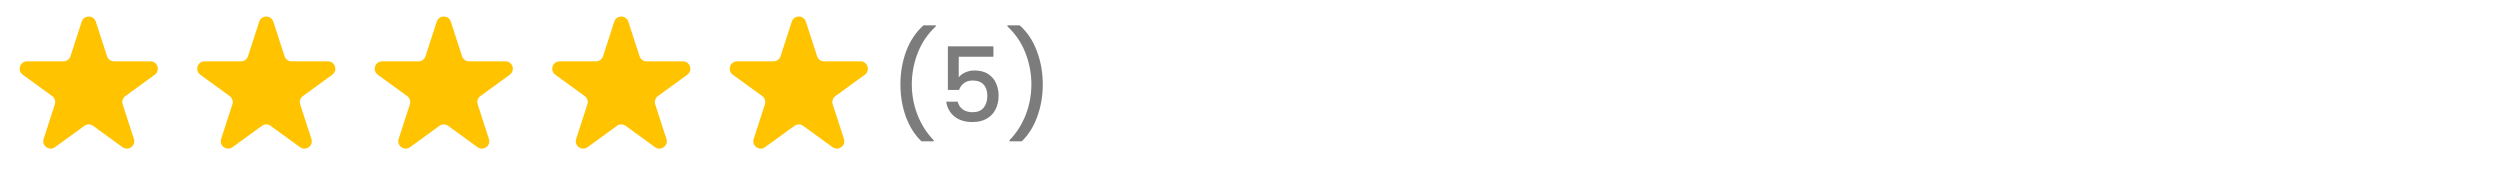 <svg width="338" height="24" viewBox="0 0 338 24" fill="none" xmlns="http://www.w3.org/2000/svg">
<path d="M11.049 2.927C11.348 2.006 12.652 2.006 12.951 2.927L14.47 7.601C14.604 8.013 14.988 8.292 15.421 8.292H20.335C21.304 8.292 21.706 9.531 20.923 10.101L16.947 12.989C16.597 13.244 16.45 13.695 16.584 14.107L18.102 18.781C18.402 19.703 17.347 20.469 16.564 19.899L12.588 17.011C12.237 16.756 11.763 16.756 11.412 17.011L7.436 19.899C6.653 20.469 5.598 19.703 5.898 18.781L7.416 14.107C7.55 13.695 7.403 13.244 7.053 12.989L3.077 10.101C2.294 9.531 2.696 8.292 3.665 8.292H8.579C9.013 8.292 9.396 8.013 9.53 7.601L11.049 2.927Z" fill="#FFC300"/>
<path d="M35.049 2.927C35.348 2.006 36.652 2.006 36.951 2.927L38.47 7.601C38.603 8.013 38.987 8.292 39.421 8.292H44.335C45.304 8.292 45.706 9.531 44.923 10.101L40.947 12.989C40.597 13.244 40.45 13.695 40.584 14.107L42.102 18.781C42.402 19.703 41.347 20.469 40.563 19.899L36.588 17.011C36.237 16.756 35.763 16.756 35.412 17.011L31.436 19.899C30.653 20.469 29.598 19.703 29.898 18.781L31.416 14.107C31.55 13.695 31.403 13.244 31.053 12.989L27.077 10.101C26.294 9.531 26.696 8.292 27.665 8.292H32.579C33.013 8.292 33.397 8.013 33.53 7.601L35.049 2.927Z" fill="#FFC300"/>
<path d="M59.049 2.927C59.348 2.006 60.652 2.006 60.951 2.927L62.47 7.601C62.603 8.013 62.987 8.292 63.421 8.292H68.335C69.304 8.292 69.707 9.531 68.923 10.101L64.947 12.989C64.597 13.244 64.45 13.695 64.584 14.107L66.102 18.781C66.402 19.703 65.347 20.469 64.564 19.899L60.588 17.011C60.237 16.756 59.763 16.756 59.412 17.011L55.437 19.899C54.653 20.469 53.598 19.703 53.898 18.781L55.416 14.107C55.55 13.695 55.403 13.244 55.053 12.989L51.077 10.101C50.294 9.531 50.696 8.292 51.665 8.292H56.579C57.013 8.292 57.397 8.013 57.53 7.601L59.049 2.927Z" fill="#FFC300"/>
<path d="M83.049 2.927C83.348 2.006 84.652 2.006 84.951 2.927L86.47 7.601C86.603 8.013 86.987 8.292 87.421 8.292H92.335C93.304 8.292 93.707 9.531 92.923 10.101L88.947 12.989C88.597 13.244 88.45 13.695 88.584 14.107L90.102 18.781C90.402 19.703 89.347 20.469 88.564 19.899L84.588 17.011C84.237 16.756 83.763 16.756 83.412 17.011L79.436 19.899C78.653 20.469 77.598 19.703 77.898 18.781L79.416 14.107C79.55 13.695 79.403 13.244 79.053 12.989L75.077 10.101C74.293 9.531 74.696 8.292 75.665 8.292H80.579C81.013 8.292 81.397 8.013 81.53 7.601L83.049 2.927Z" fill="#FFC300"/>
<path d="M107.049 2.927C107.348 2.006 108.652 2.006 108.951 2.927L110.47 7.601C110.604 8.013 110.987 8.292 111.421 8.292H116.335C117.304 8.292 117.706 9.531 116.923 10.101L112.947 12.989C112.597 13.244 112.45 13.695 112.584 14.107L114.102 18.781C114.402 19.703 113.347 20.469 112.564 19.899L108.588 17.011C108.237 16.756 107.763 16.756 107.412 17.011L103.436 19.899C102.653 20.469 101.598 19.703 101.898 18.781L103.416 14.107C103.55 13.695 103.403 13.244 103.053 12.989L99.077 10.101C98.293 9.531 98.696 8.292 99.665 8.292H104.579C105.013 8.292 105.396 8.013 105.53 7.601L107.049 2.927Z" fill="#FFC300"/>
<path d="M124.578 19.104C123.663 18.227 122.959 17.111 122.464 15.758C121.979 14.405 121.736 12.953 121.736 11.404C121.736 9.817 121.997 8.319 122.52 6.91C123.052 5.501 123.831 4.339 124.858 3.424H126.51V3.578C125.437 4.567 124.629 5.753 124.088 7.134C123.547 8.515 123.276 9.939 123.276 11.404C123.276 12.813 123.528 14.176 124.032 15.492C124.536 16.808 125.269 17.961 126.23 18.95V19.104H124.578ZM134.311 7.666H129.621V10.452C129.817 10.191 130.106 9.971 130.489 9.794C130.881 9.617 131.296 9.528 131.735 9.528C132.519 9.528 133.153 9.696 133.639 10.032C134.133 10.368 134.483 10.793 134.689 11.306C134.903 11.819 135.011 12.361 135.011 12.93C135.011 13.621 134.875 14.237 134.605 14.778C134.343 15.31 133.947 15.73 133.415 16.038C132.892 16.346 132.248 16.5 131.483 16.5C130.465 16.5 129.649 16.248 129.033 15.744C128.417 15.24 128.048 14.573 127.927 13.742H129.481C129.583 14.181 129.812 14.531 130.167 14.792C130.521 15.044 130.965 15.17 131.497 15.17C132.159 15.17 132.654 14.969 132.981 14.568C133.317 14.167 133.485 13.635 133.485 12.972C133.485 12.3 133.317 11.787 132.981 11.432C132.645 11.068 132.15 10.886 131.497 10.886C131.039 10.886 130.652 11.003 130.335 11.236C130.027 11.46 129.803 11.768 129.663 12.16H128.151V6.266H134.311V7.666ZM136.49 19.104V18.95C137.451 17.961 138.184 16.808 138.688 15.492C139.192 14.176 139.444 12.813 139.444 11.404C139.444 9.939 139.173 8.515 138.632 7.134C138.091 5.753 137.283 4.567 136.21 3.578V3.424H137.862C138.889 4.339 139.663 5.501 140.186 6.91C140.718 8.319 140.984 9.817 140.984 11.404C140.984 12.953 140.737 14.405 140.242 15.758C139.757 17.111 139.057 18.227 138.142 19.104H136.49Z" fill="#7D7C7C"/>
</svg>
